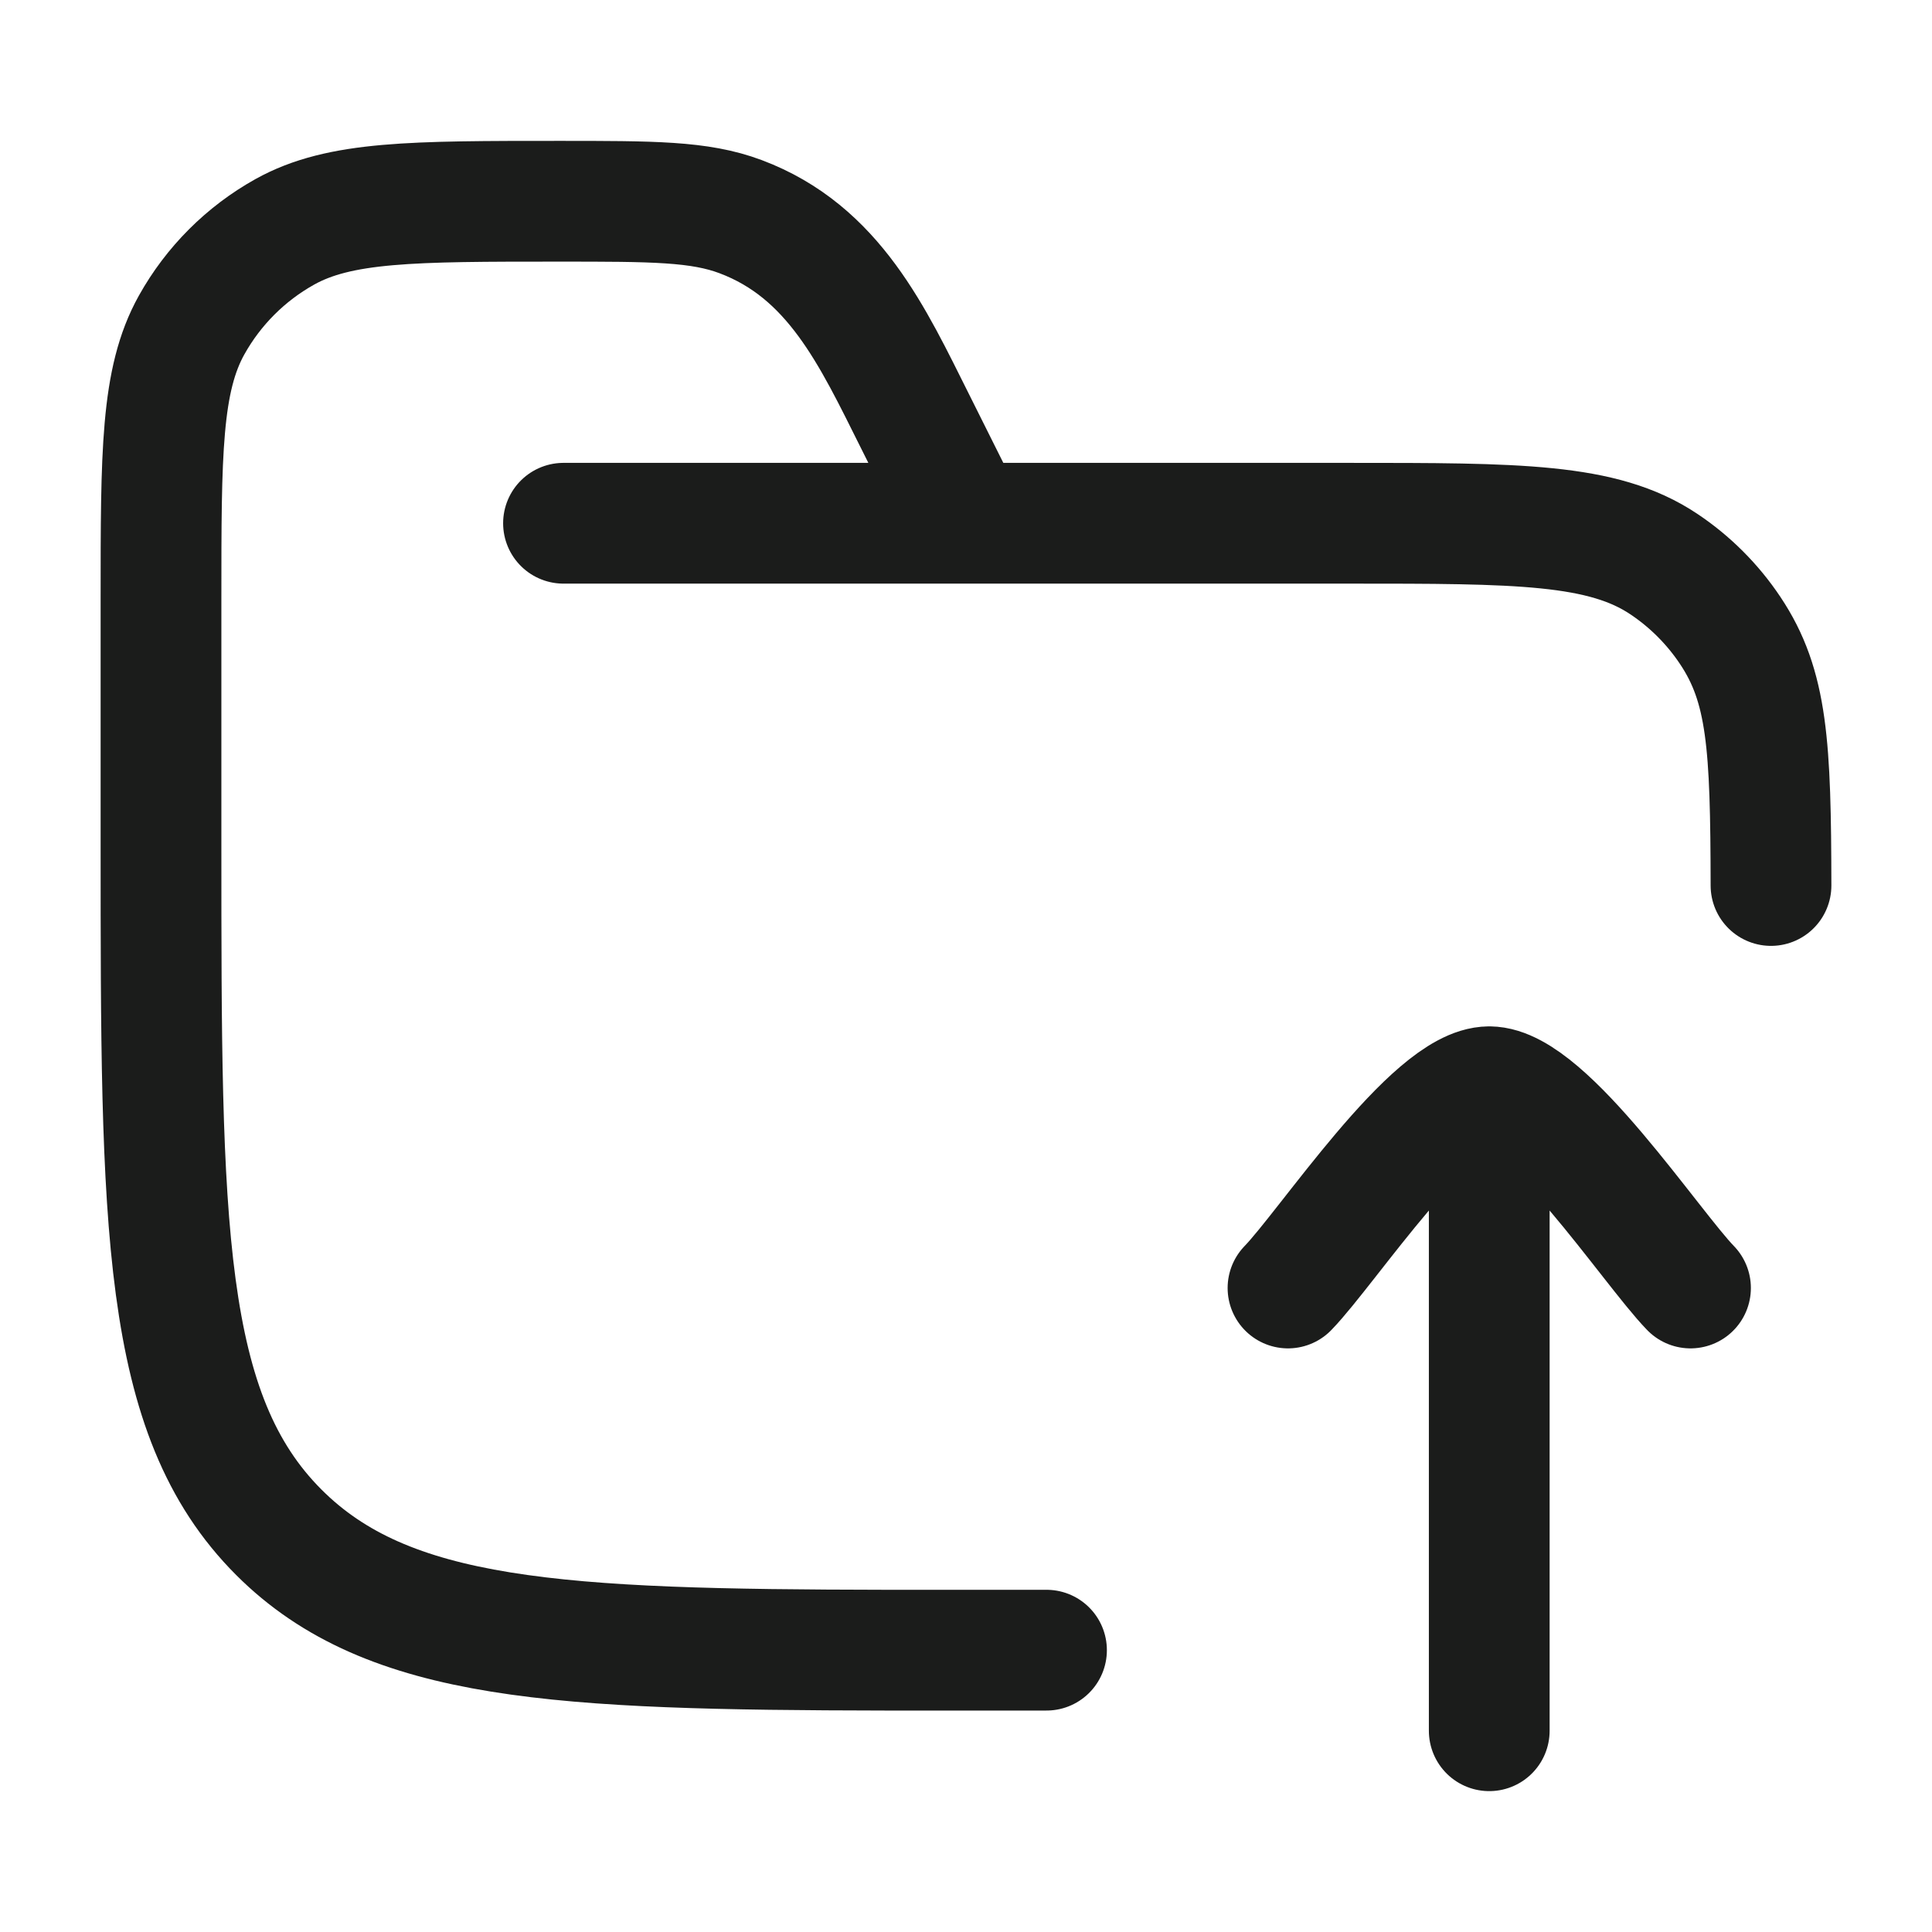 <svg width="24" height="24" viewBox="0 0 24 24" fill="none" xmlns="http://www.w3.org/2000/svg">
<g id="folder-upload">
<path id="Vector" d="M7 6.5H16.75C18.857 6.5 19.91 6.5 20.667 7.006C20.994 7.224 21.276 7.506 21.494 7.833C21.958 8.527 21.997 9.26 22 11M12 6.5L11.367 5.233C10.842 4.184 10.362 3.127 9.199 2.691C8.69 2.5 8.108 2.5 6.944 2.5C5.128 2.5 4.22 2.5 3.538 2.88C3.052 3.151 2.651 3.552 2.38 4.038C2 4.72 2 5.628 2 7.444V10.5C2 15.214 2 17.571 3.464 19.035C4.822 20.393 6.945 20.492 11 20.499H13" stroke="#1B1C1B" stroke-width="1.5" stroke-linecap="round"/>
<path id="Vector_2" d="M18.5 13.5V21.5M18.5 13.5C17.8 13.5 16.491 15.494 16 16M18.5 13.5C19.2 13.5 20.509 15.494 21 16" stroke="#1B1C1B" stroke-width="1.5" stroke-linecap="round" stroke-linejoin="round"/>
</g>
</svg>
